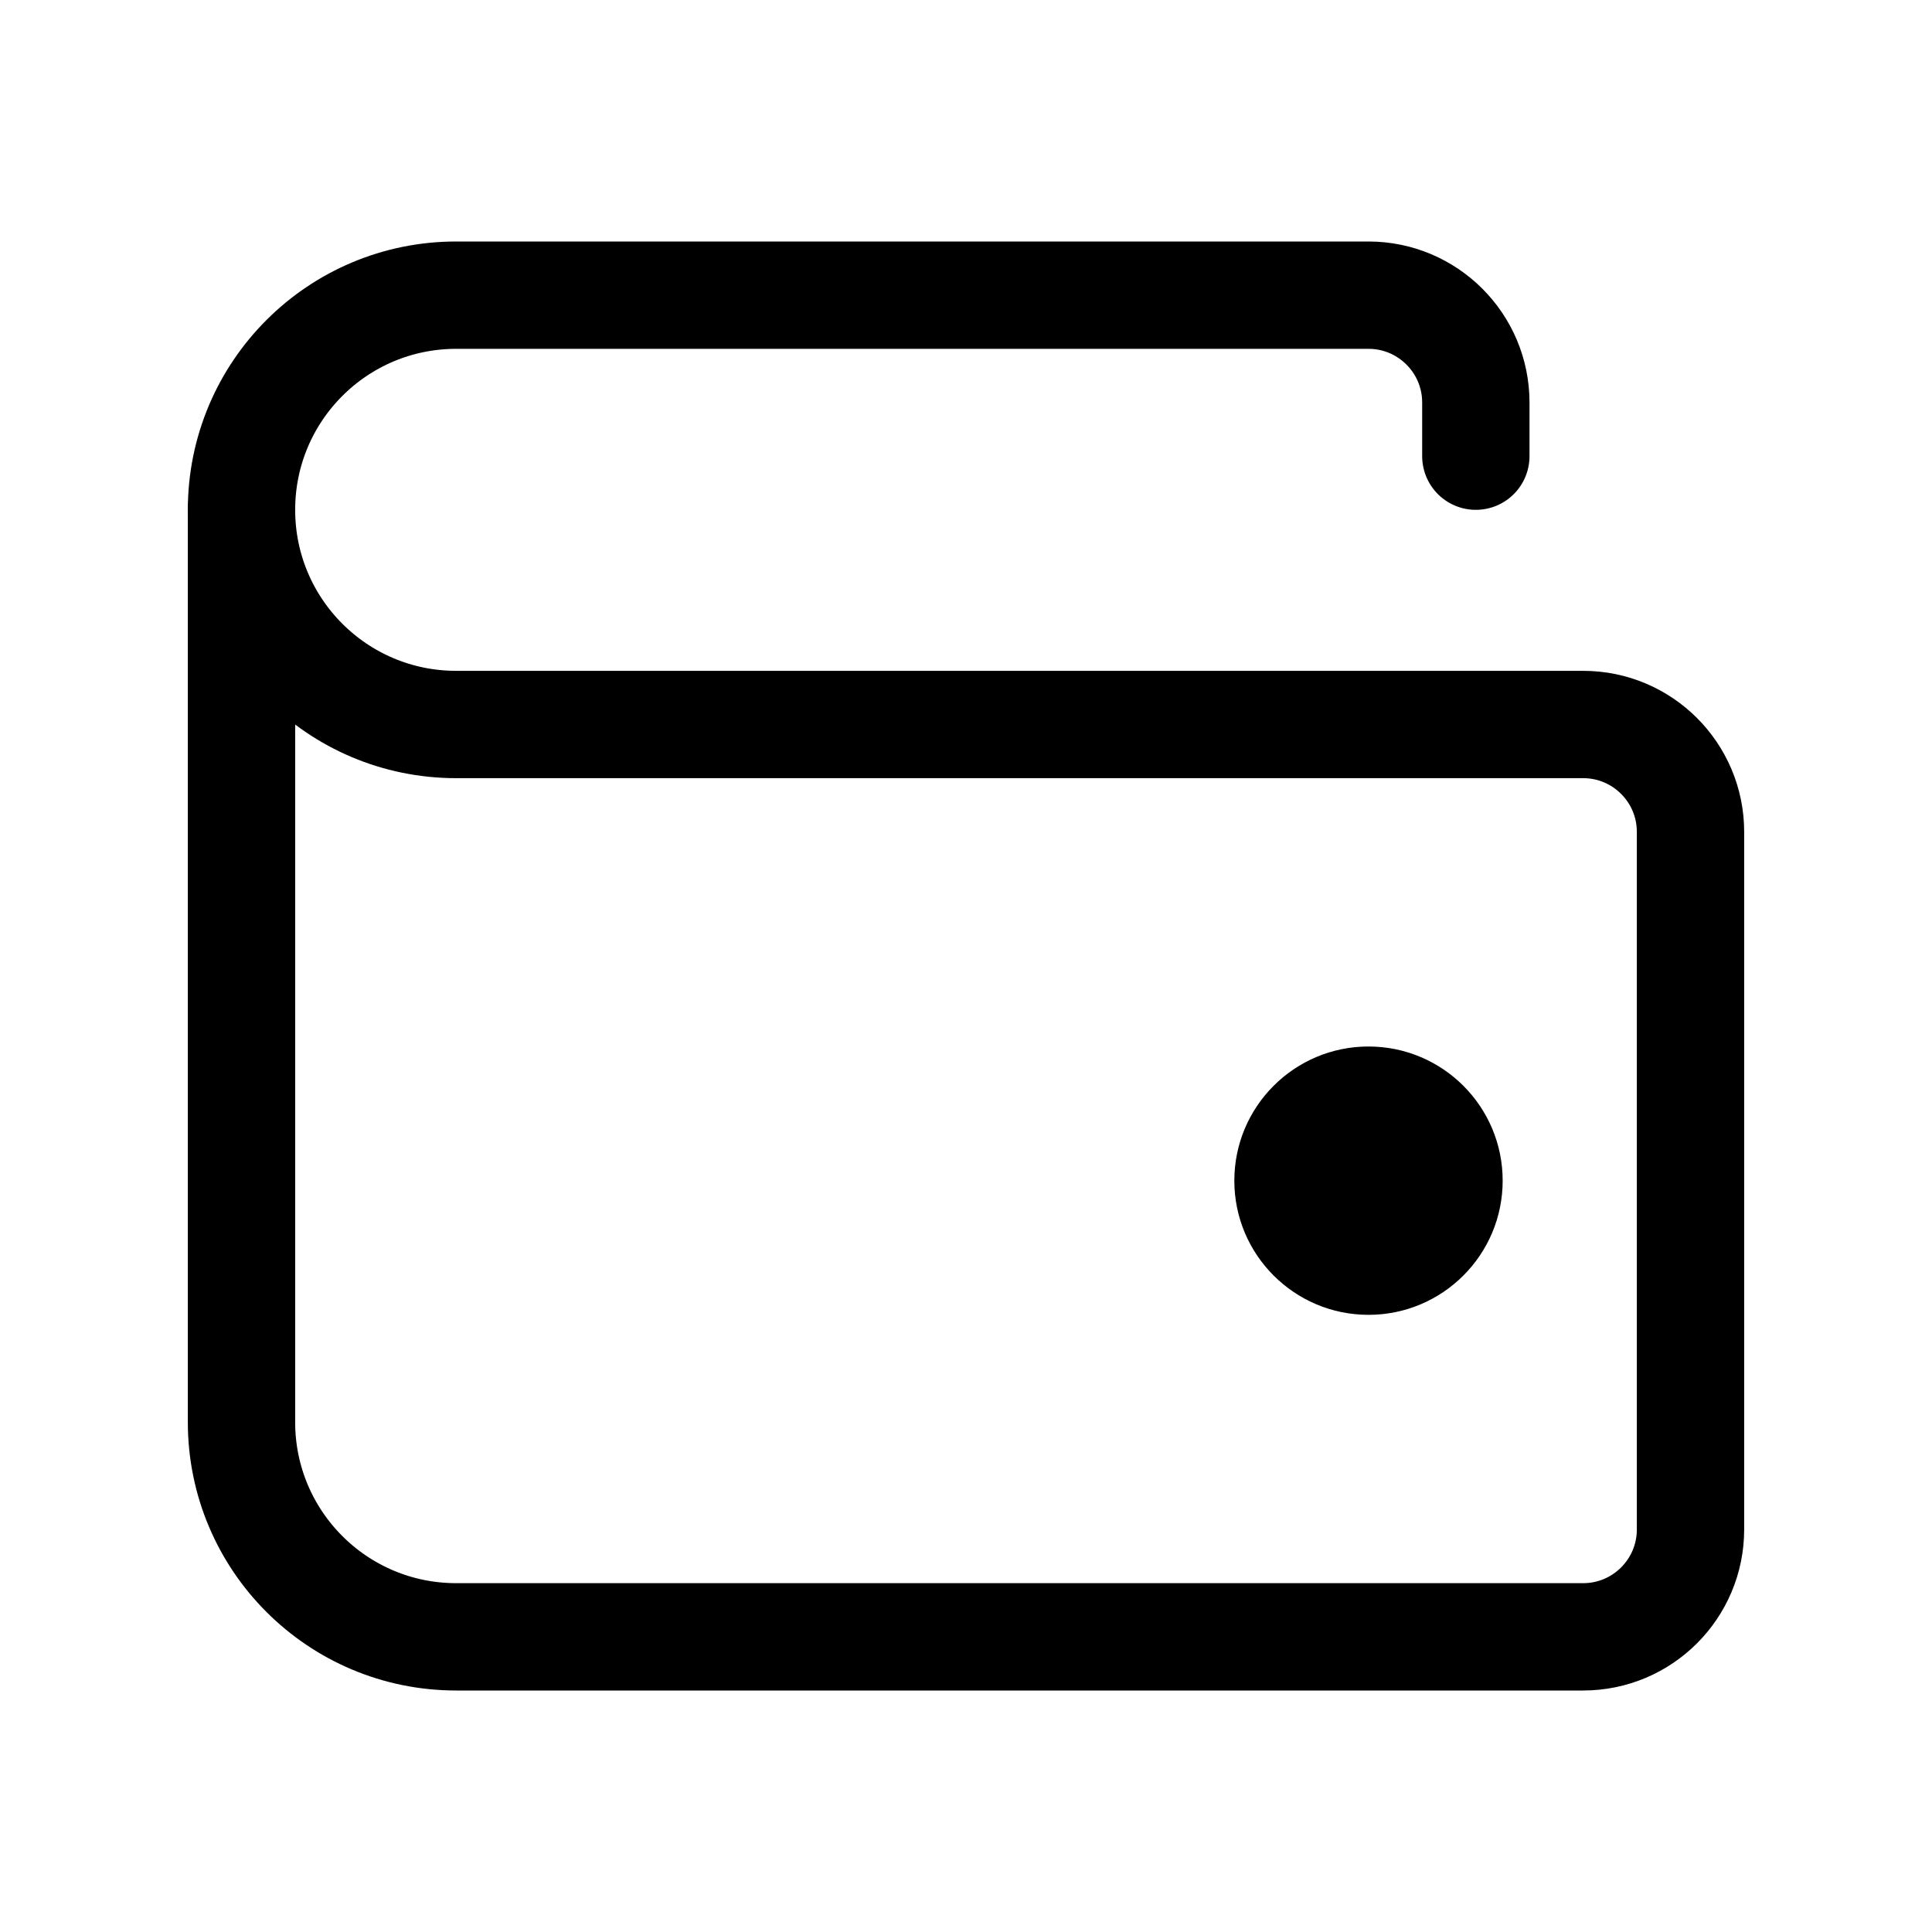 <svg xmlns="http://www.w3.org/2000/svg" height="18" width="18" viewBox="0 0 18 18"><title>wallet</title><g fill="none" stroke="currentColor" class="nc-icon-wrapper"><path d="M2.25,4.75c0-1.105,.895-2,2-2H12.75c.552,0,1,.448,1,1v.5" stroke="currentColor" stroke-linecap="round" stroke-linejoin="round"></path><path d="M2.25,4.75V13.25c0,1.105,.895,2,2,2H14.75c.552,0,1-.448,1-1V7.75c0-.552-.448-1-1-1H4.25c-1.105,0-2-.895-2-2Z" stroke-linecap="round" stroke-linejoin="round"></path><circle cx="12.75" cy="11" r="1.25" stroke="none" fill="currentColor"></circle></g></svg>